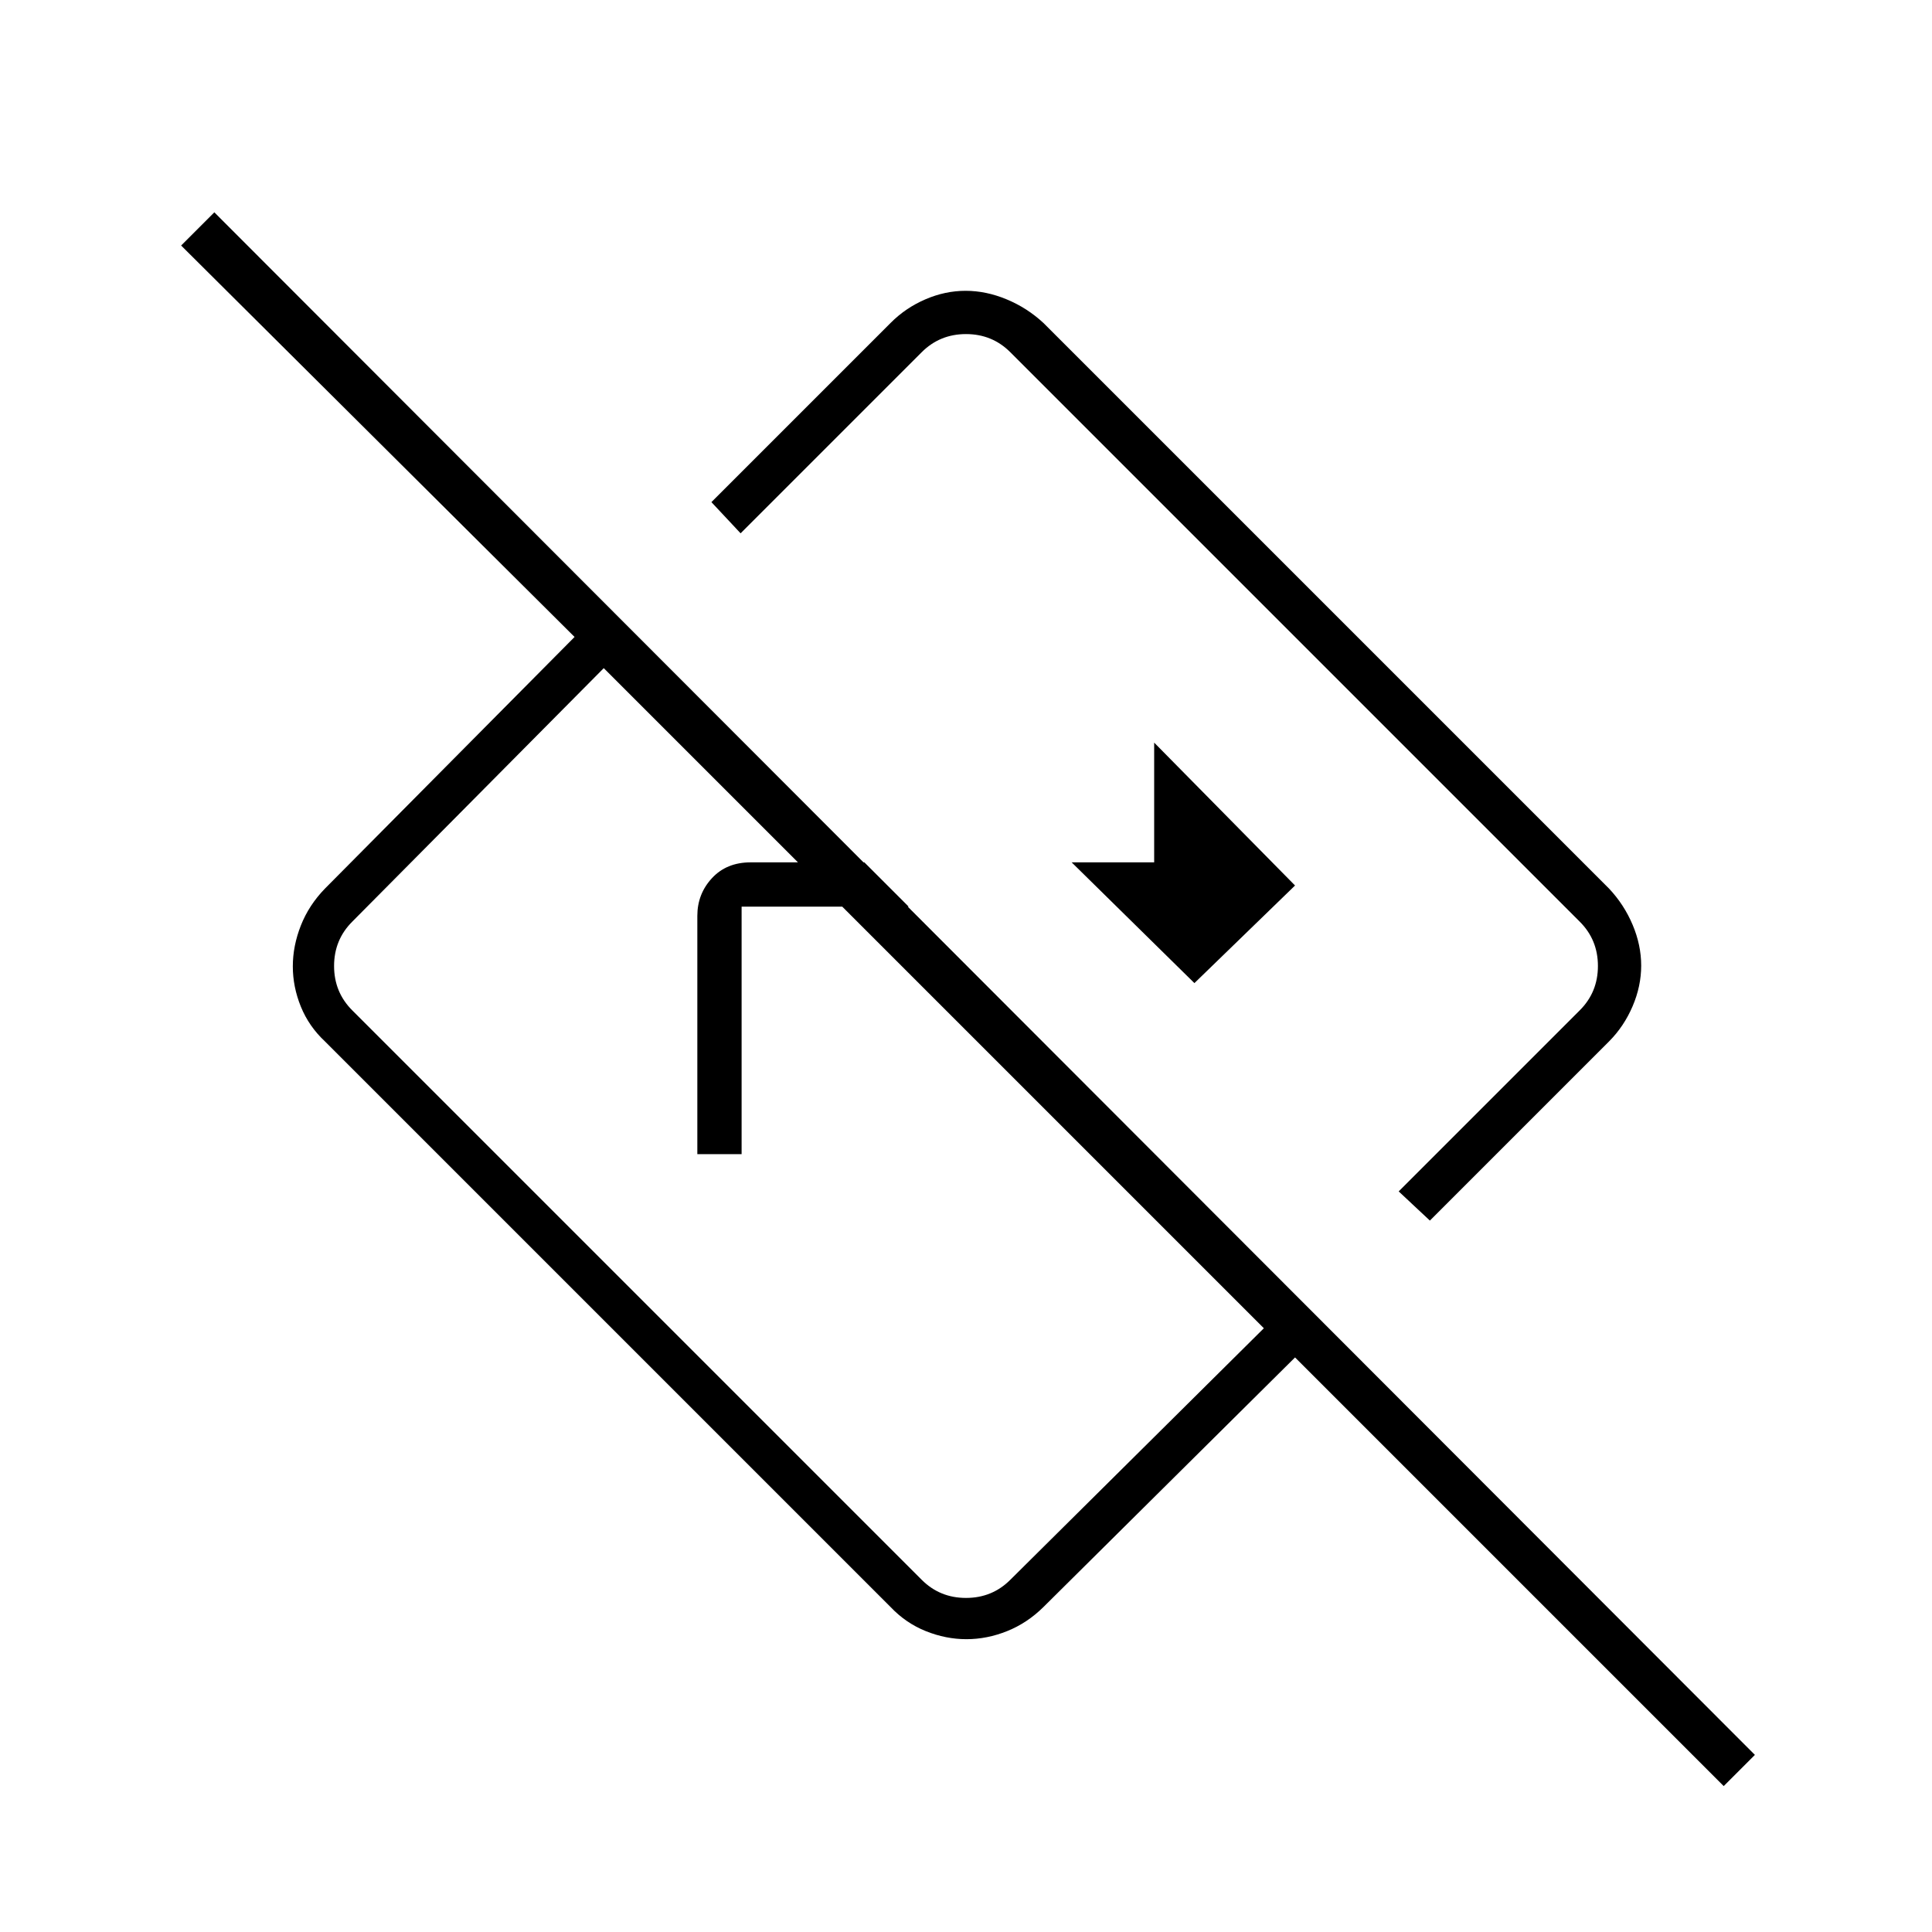 <svg xmlns="http://www.w3.org/2000/svg" height="48" viewBox="0 -960 960 960" width="48"><path d="m856.5-72.5-213-213-125 124q-8.09 8-18.09 12-9.99 4-20.2 4-10.21 0-20.17-4-9.97-4-17.54-12l-281-281q-8-7.46-12-17.29-4-9.83-4-20.02t4-20.33q4-10.14 12-18.36l124-125L90-838l16.5-16.5L872-88l-15.5 15.5ZM628-300 300-628 175-502q-9 9-9 22t9 22l283 283q9 9 22 9t22-9l126-125Zm82.5-53.5L695-368l90-90q9-9 9-22t-9-22L502-785q-9-9-22-9t-22 9l-90 90-14.5-15.5 89.11-89.11q7.35-7.39 17.18-11.64 9.83-4.25 20.02-4.25t20.4 4.25q10.22 4.25 18.29 11.75l281 281q7.5 7.96 11.75 18.04 4.25 10.08 4.25 20.27t-4.25 20.15q-4.25 9.97-11.64 17.43L710.5-353.5Zm-178-179Zm-68 68Zm-118 78v-118.42q0-10.87 7.26-18.72 7.26-7.86 19.24-7.86h56.5l22 22h-83v123h-22Zm247-85 50-48.5-70-71v59.5h-41l61 60Z"/></svg>